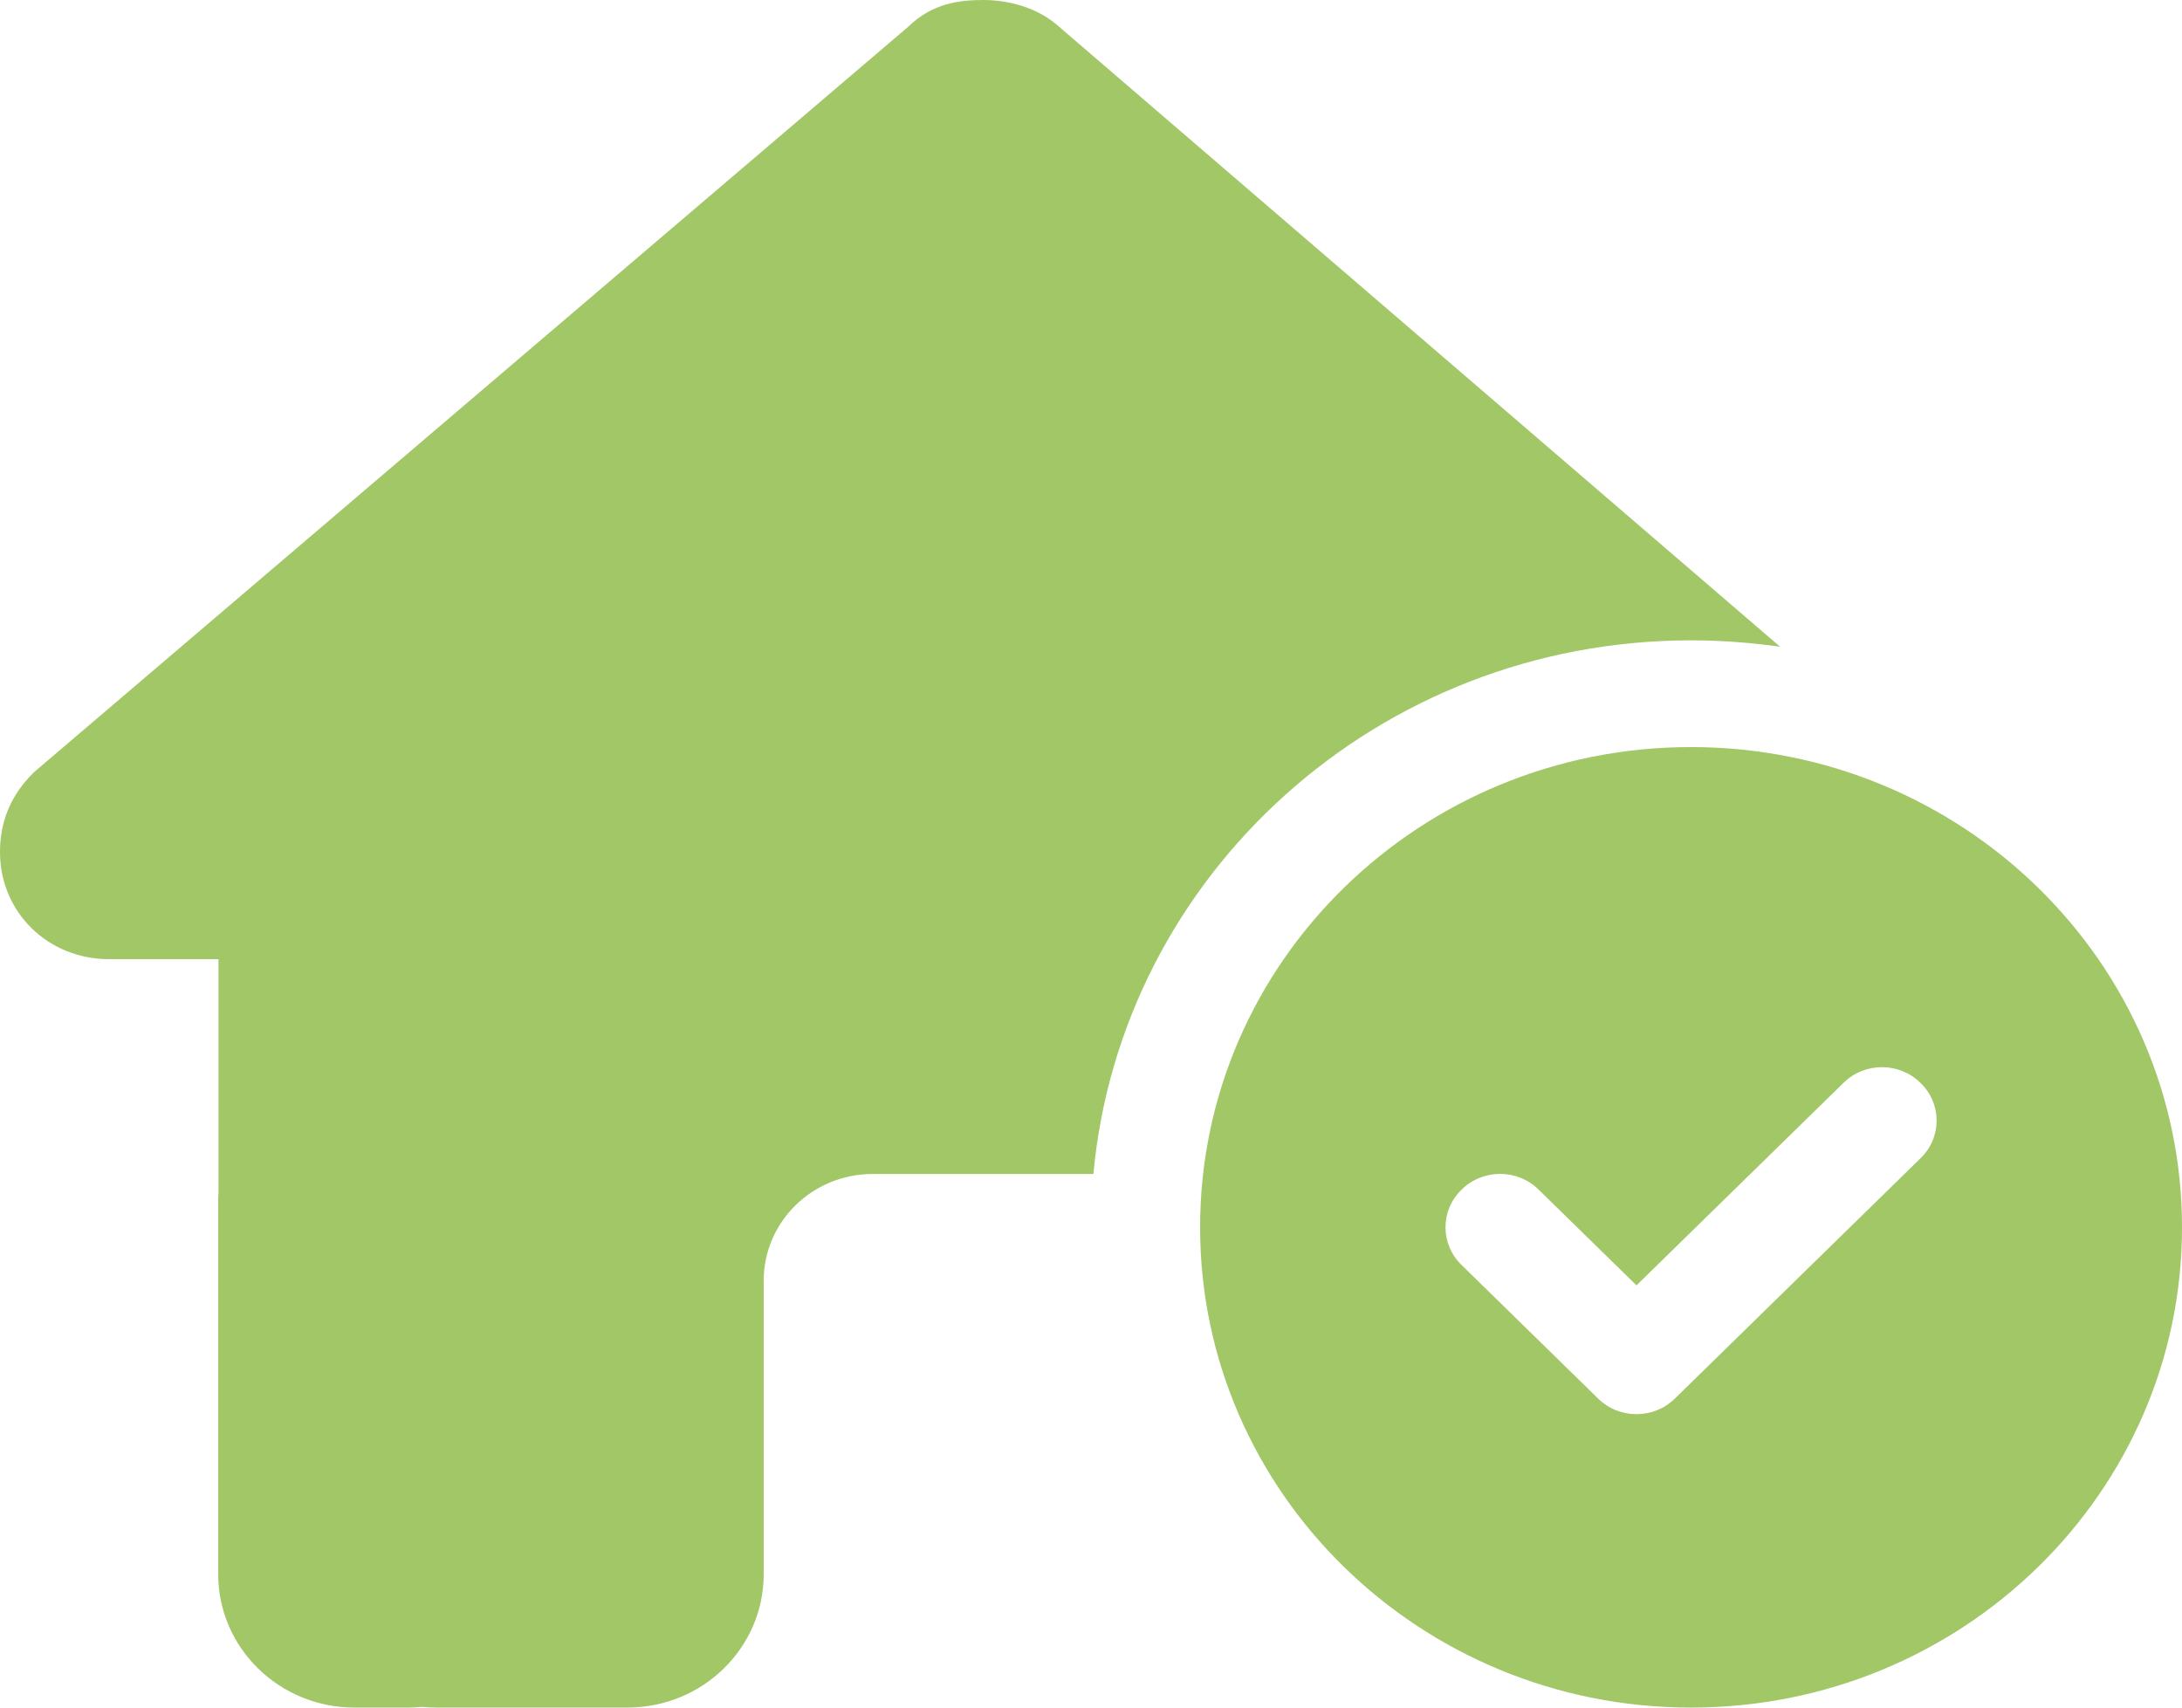 <svg width="115" height="90" viewBox="0 0 115 90" fill="none" xmlns="http://www.w3.org/2000/svg">
<path d="M57.5 61.875H46C42.819 61.875 40.25 64.389 40.25 67.5V82.969C40.25 86.853 37.034 90 33.062 90H23.018C22.748 90 22.479 89.982 22.209 89.965C21.994 89.982 21.778 90 21.562 90H18.688C14.718 90 11.5 86.853 11.5 82.969V63.281C11.5 63.123 11.505 62.947 11.516 62.789V50.555H5.759C2.519 50.555 0 48.076 0 44.912C0 43.33 0.54 41.924 1.799 40.693L47.869 1.409C49.127 0.176 50.564 0 51.822 0C53.08 0 54.517 0.352 55.613 1.233L93.815 34.084C92.287 33.873 90.724 33.75 89.125 33.75C72.63 33.75 59.081 46.107 57.626 61.875H57.5ZM115 64.688C115 78.662 103.41 90 89.125 90C74.84 90 63.25 78.662 63.25 64.688C63.25 50.713 74.84 39.375 89.125 39.375C103.41 39.375 115 50.713 115 64.688ZM97.157 57.076L86.25 67.746L81.093 62.701C79.979 61.594 78.146 61.594 77.032 62.701C75.9 63.791 75.9 65.584 77.032 66.674L84.219 73.705C85.334 74.812 87.166 74.812 88.281 73.705L101.218 61.049C102.35 59.959 102.35 58.166 101.218 57.076C100.104 55.969 98.271 55.969 97.157 57.076Z" fill="#A1C767"/>
</svg>
